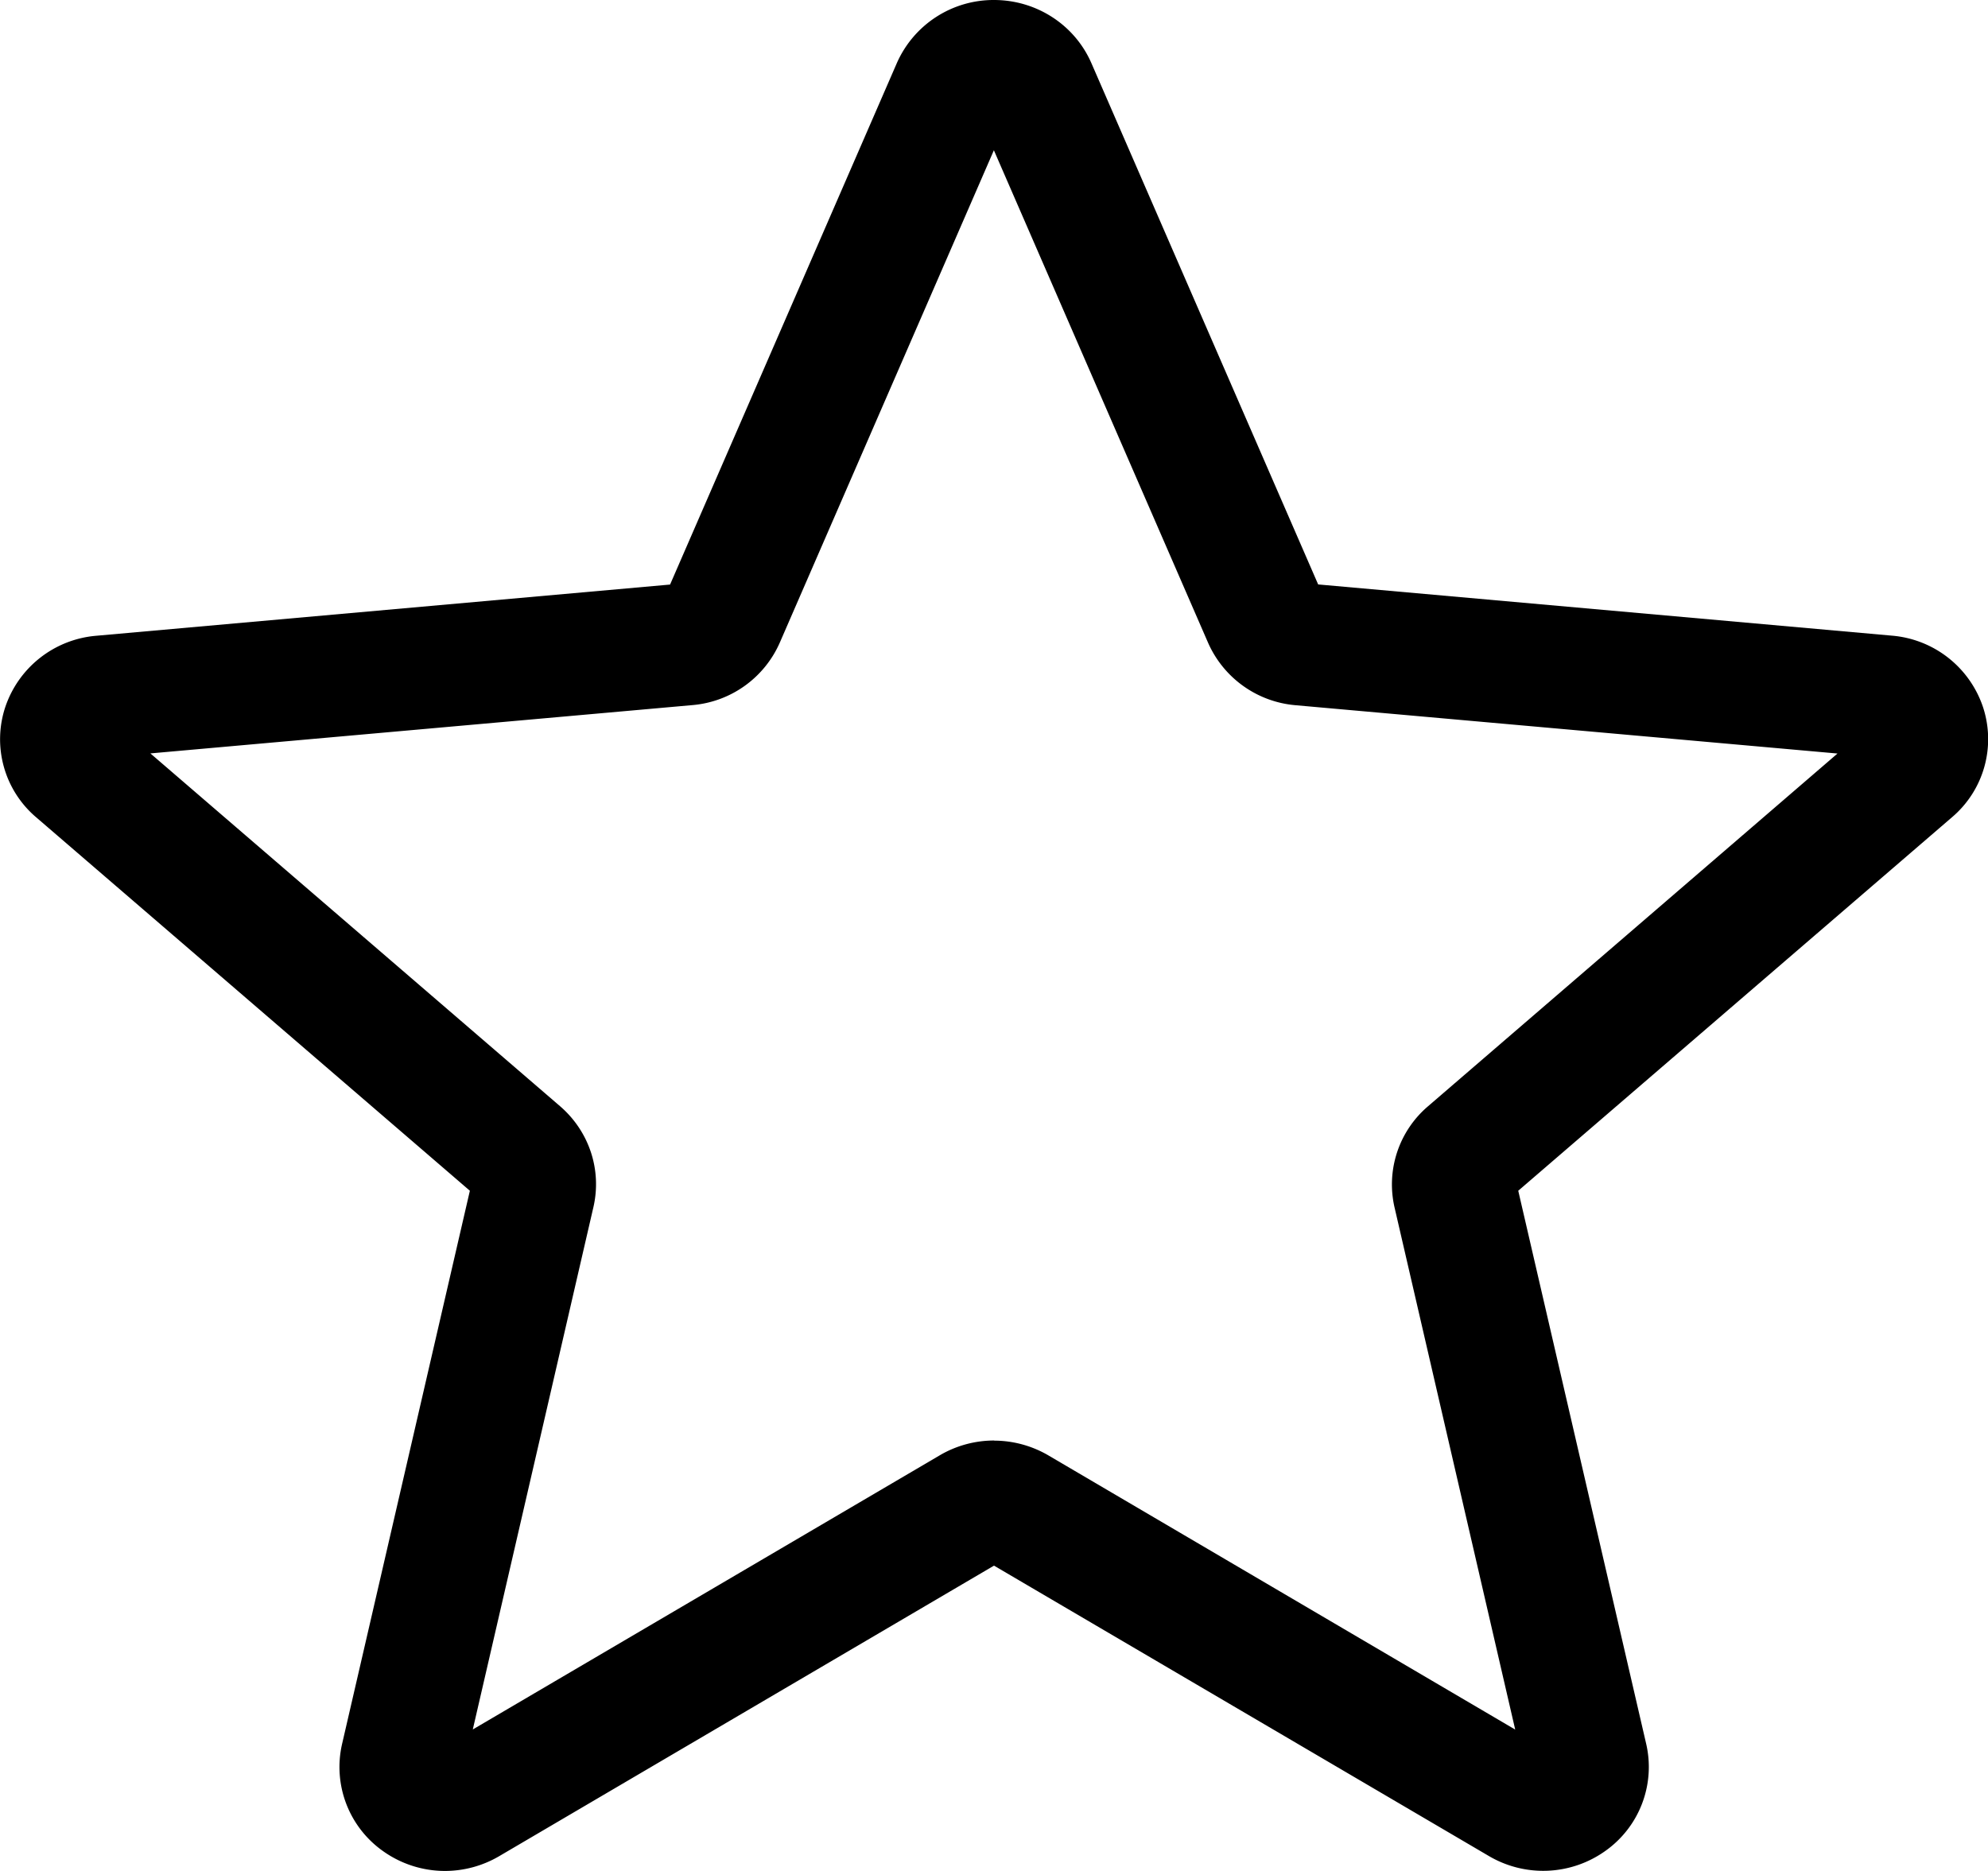<svg width="100%" height="100%" viewBox="0 0 17 16" xmlns="http://www.w3.org/2000/svg">
    <path d="M3.805 16a.913.913 0 0 1-.53-.17.88.88 0 0 1-.35-.915l1.093-4.732L.31 6.99a.876.876 0 0 1-.265-.943.9.9 0 0 1 .777-.61l4.908-.438L7.669.54A.904.904 0 0 1 8.5 0c.363 0 .689.212.832.538l1.94 4.46 4.907.438a.9.9 0 0 1 .778.61.876.876 0 0 1-.265.943l-3.709 3.194 1.094 4.73a.879.879 0 0 1-.351.917.915.915 0 0 1-.993.043L8.5 13.389l-4.232 2.485a.918.918 0 0 1-.463.126zM8.5 12.32c.16 0 .32.042.463.125l3.994 2.346-1.032-4.466a.878.878 0 0 1 .286-.864l3.502-3.017-4.633-.413a.901.901 0 0 1-.751-.538l-1.83-4.208-1.83 4.209a.899.899 0 0 1-.749.536l-4.634.413 3.502 3.016c.251.216.36.547.286.866L4.043 14.79l3.994-2.345a.918.918 0 0 1 .463-.126z" fill="#000" fill-rule="nonzero"/>
</svg>

